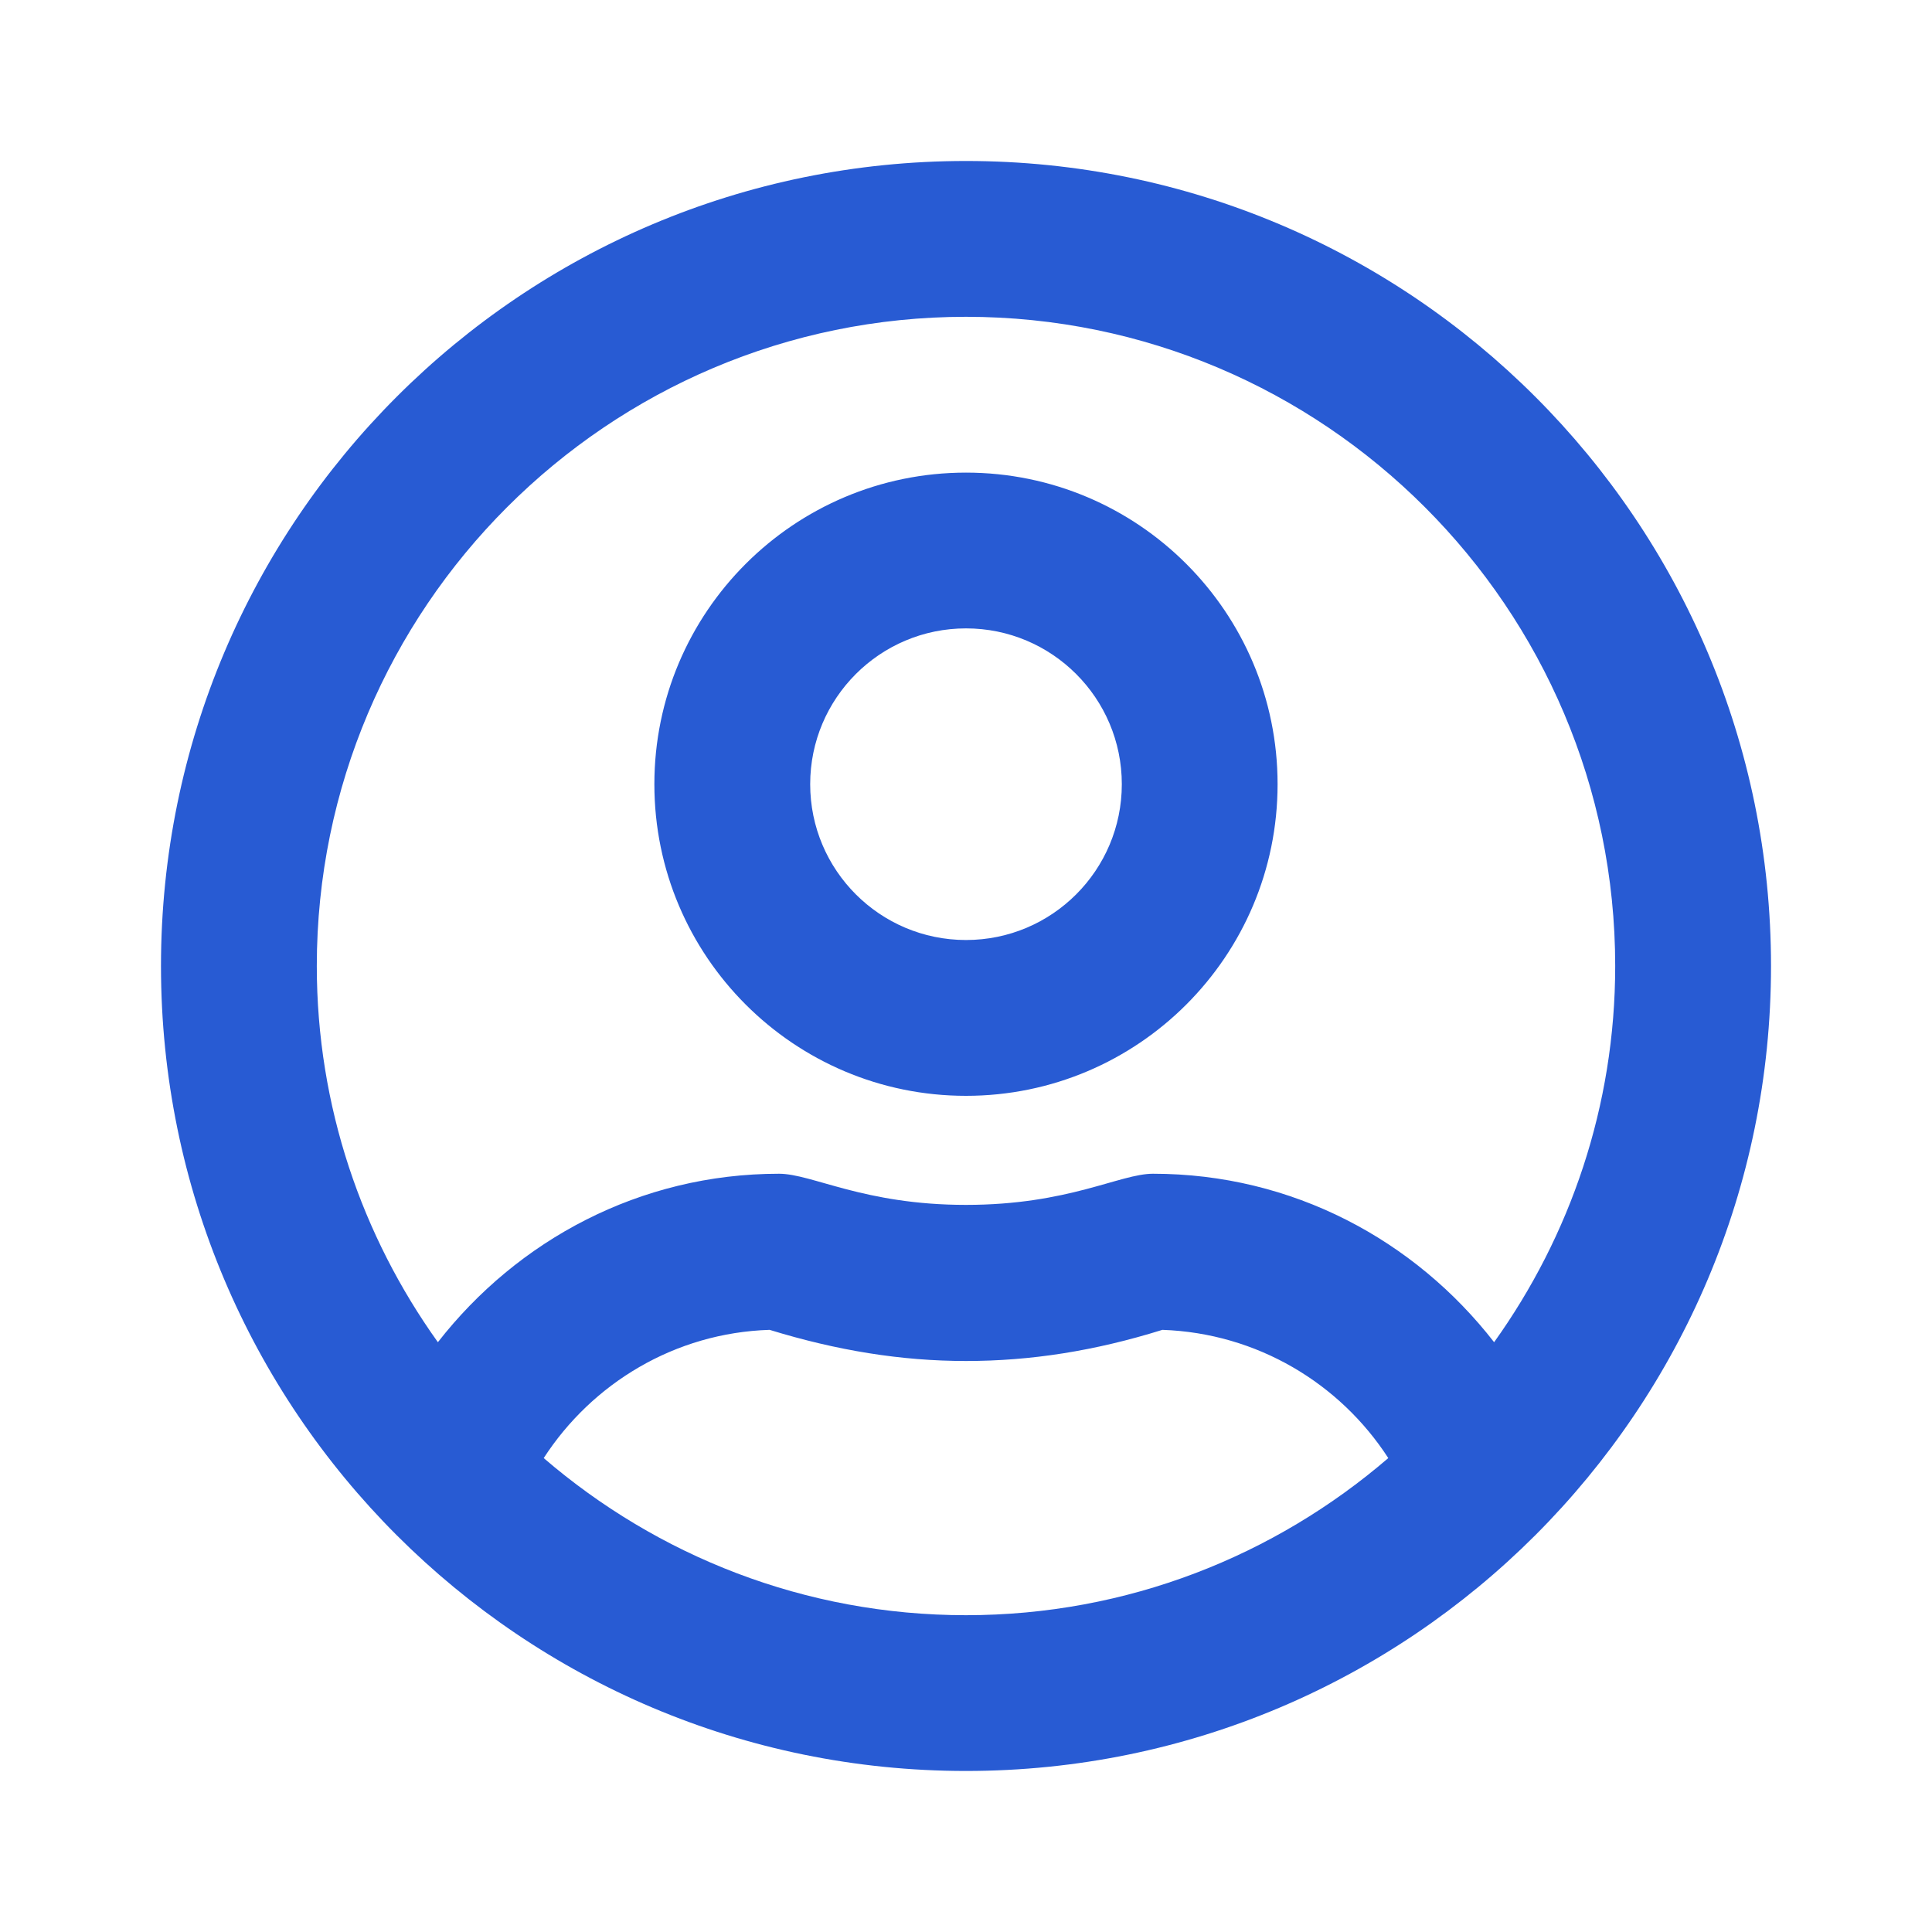 <svg width="40" height="40" viewBox="0 0 40 40" fill="none" xmlns="http://www.w3.org/2000/svg">
<path d="M20 9.785C16.438 9.785 13.548 12.674 13.548 16.236C13.548 19.798 16.438 22.688 20 22.688C23.562 22.688 26.451 19.798 26.451 16.236C26.451 12.674 23.562 9.785 20 9.785ZM20 19.462C18.219 19.462 16.774 18.017 16.774 16.236C16.774 14.455 18.219 13.01 20 13.01C21.781 13.01 23.226 14.455 23.226 16.236C23.226 18.017 21.781 19.462 20 19.462ZM20 3.333C10.793 3.333 3.333 10.793 3.333 20C3.333 29.207 10.793 36.666 20 36.666C29.207 36.666 36.667 29.207 36.667 20C36.667 10.793 29.207 3.333 20 3.333ZM20 33.441C16.66 33.441 13.609 32.211 11.257 30.188C12.258 28.642 13.972 27.594 15.934 27.533C17.332 27.963 18.663 28.178 20 28.178C21.337 28.178 22.668 27.97 24.066 27.533C26.028 27.601 27.742 28.642 28.743 30.188C26.391 32.211 23.34 33.441 20 33.441ZM30.934 27.789C29.294 25.678 26.761 24.301 23.871 24.301C23.185 24.301 22.124 24.946 20 24.946C17.883 24.946 16.814 24.301 16.129 24.301C13.246 24.301 10.712 25.678 9.066 27.789C7.493 25.591 6.559 22.903 6.559 20C6.559 12.587 12.587 6.559 20 6.559C27.413 6.559 33.441 12.587 33.441 20C33.441 22.903 32.507 25.591 30.934 27.789Z" fill="#285BD3"/>
</svg>
